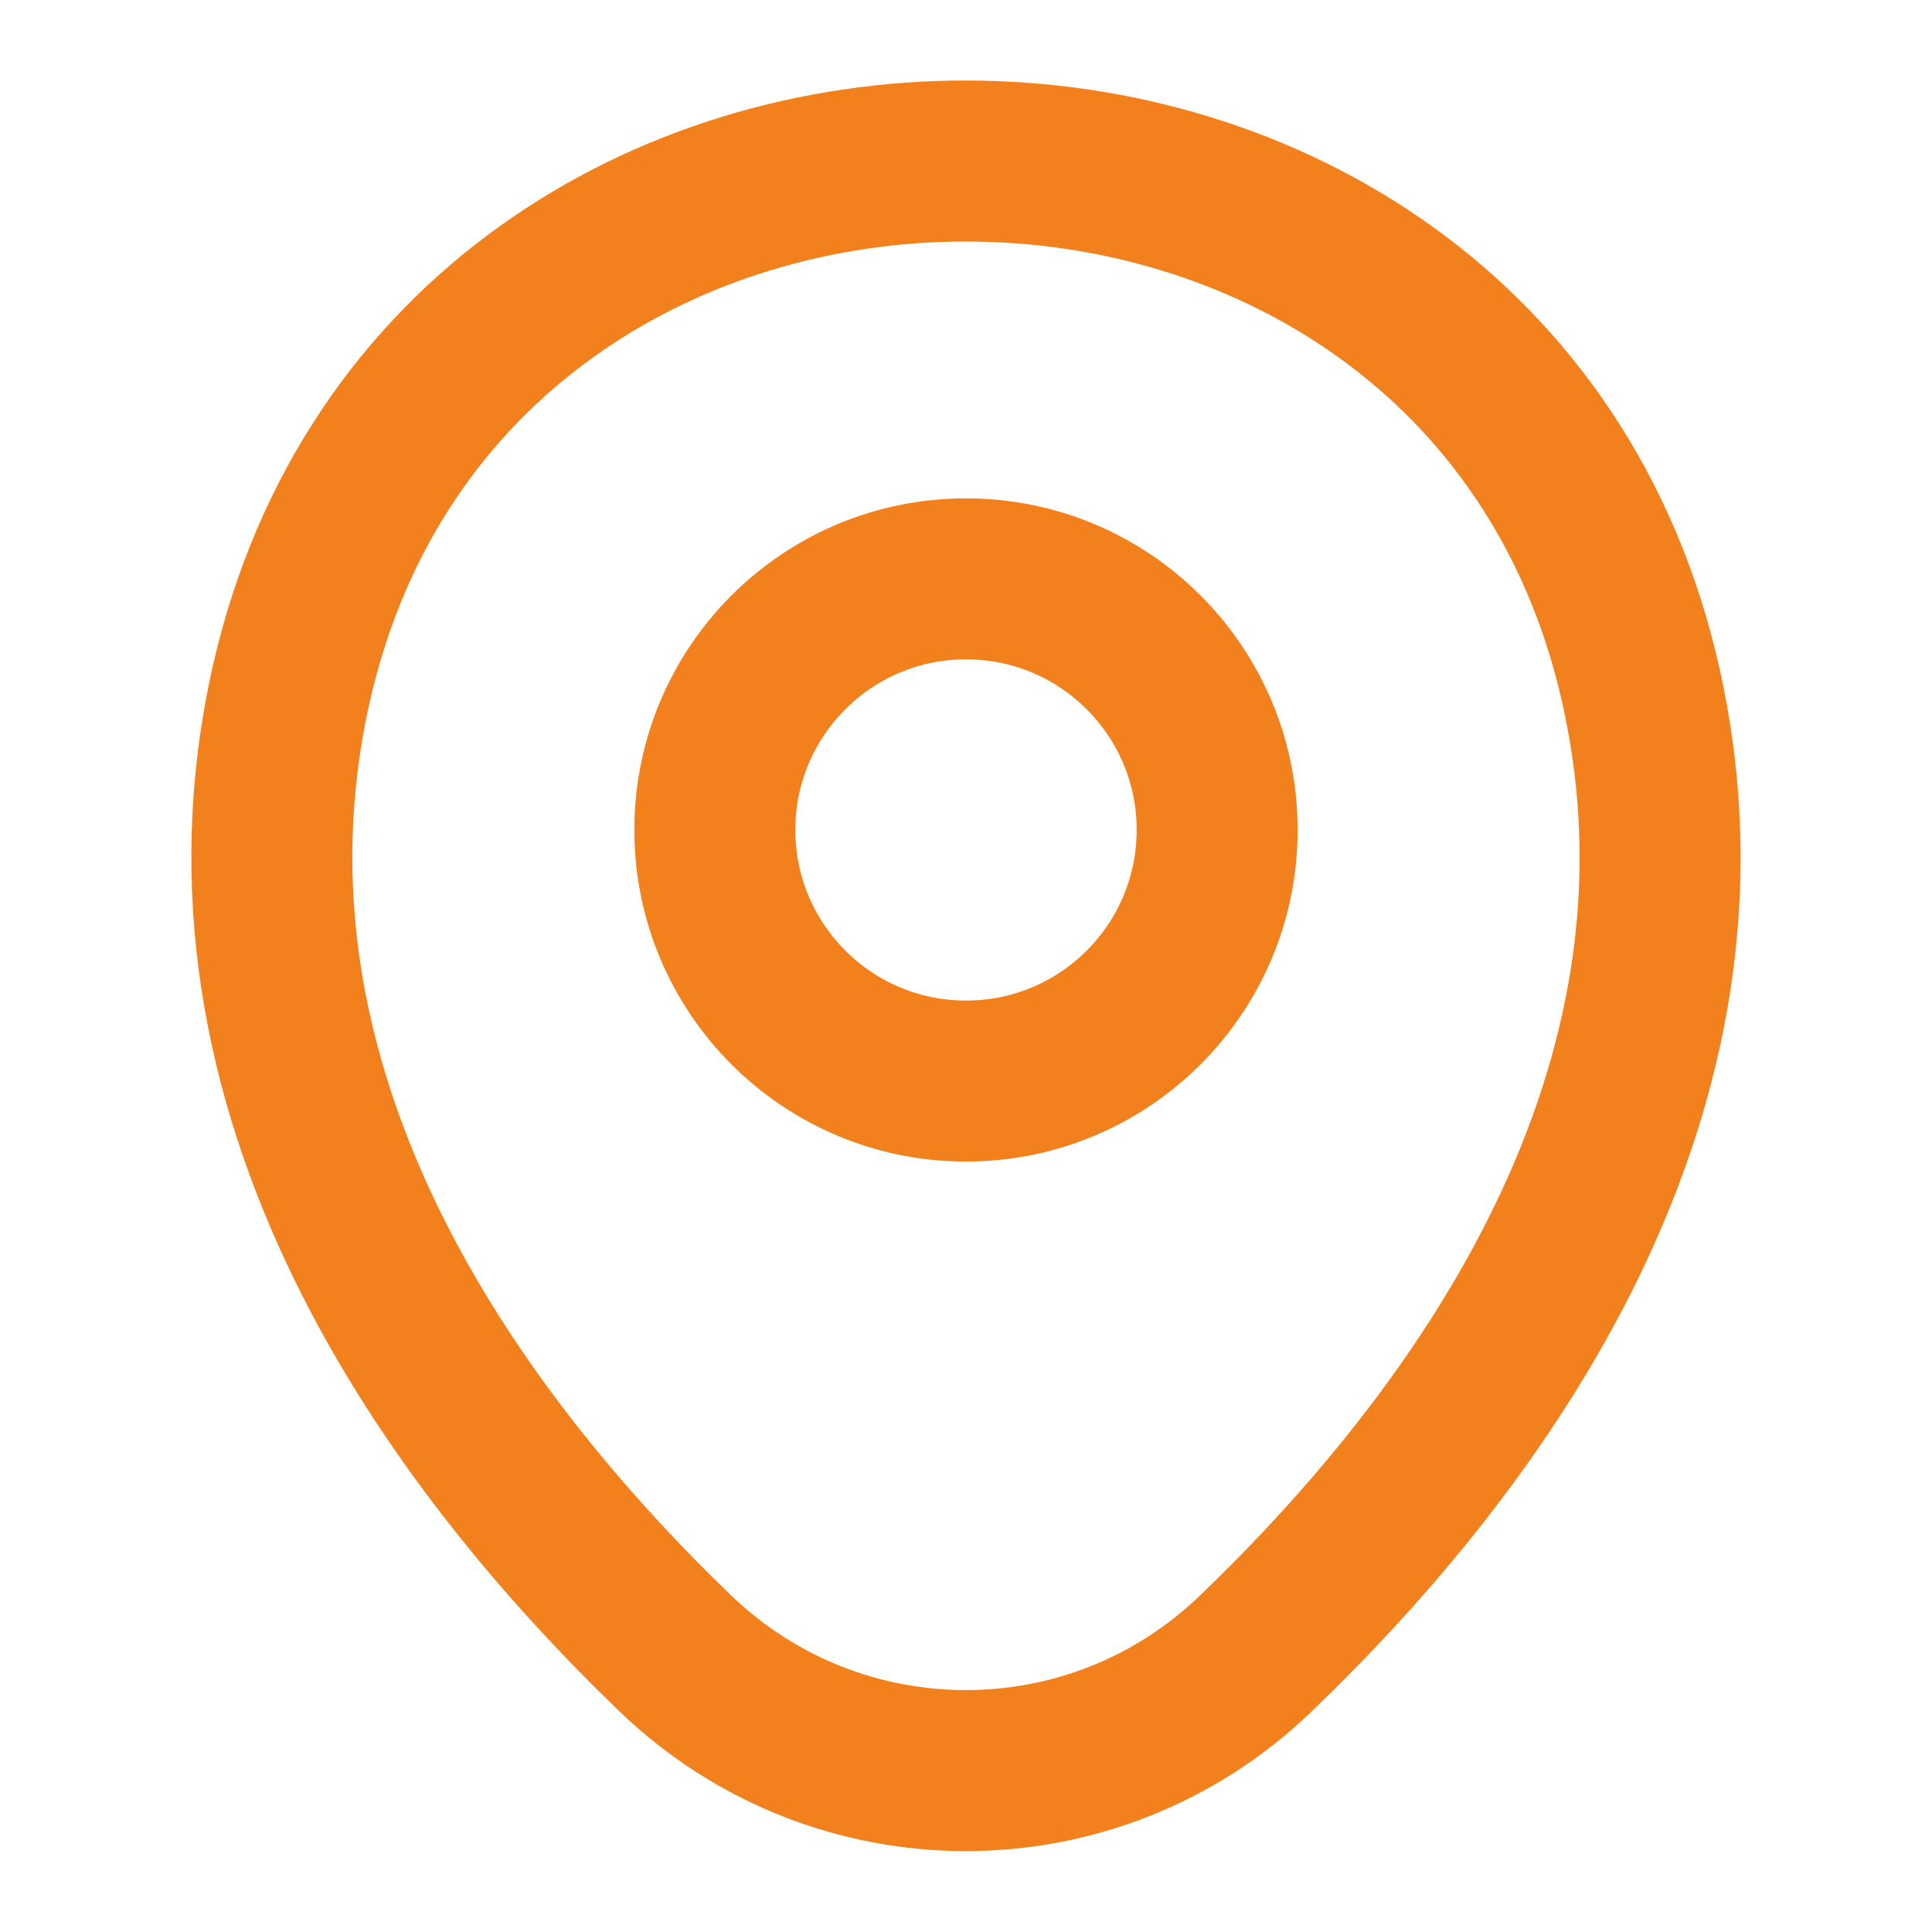 <svg width="16" height="16" viewBox="0 0 18 18" fill="none" xmlns="http://www.w3.org/2000/svg">
<path d="M9 10.072C10.293 10.072 11.34 9.025 11.34 7.732C11.34 6.44 10.293 5.393 9 5.393C7.708 5.393 6.66 6.44 6.66 7.732C6.66 9.025 7.708 10.072 9 10.072Z" stroke="#F2811D" stroke-width="1.5"/>
<path d="M2.715 6.367C4.192 -0.127 13.815 -0.12 15.285 6.375C16.147 10.185 13.777 13.41 11.7 15.405C10.192 16.86 7.807 16.86 6.292 15.405C4.222 13.41 1.852 10.178 2.715 6.367Z" stroke="#F2811D" stroke-width="1.5"/>
</svg>
